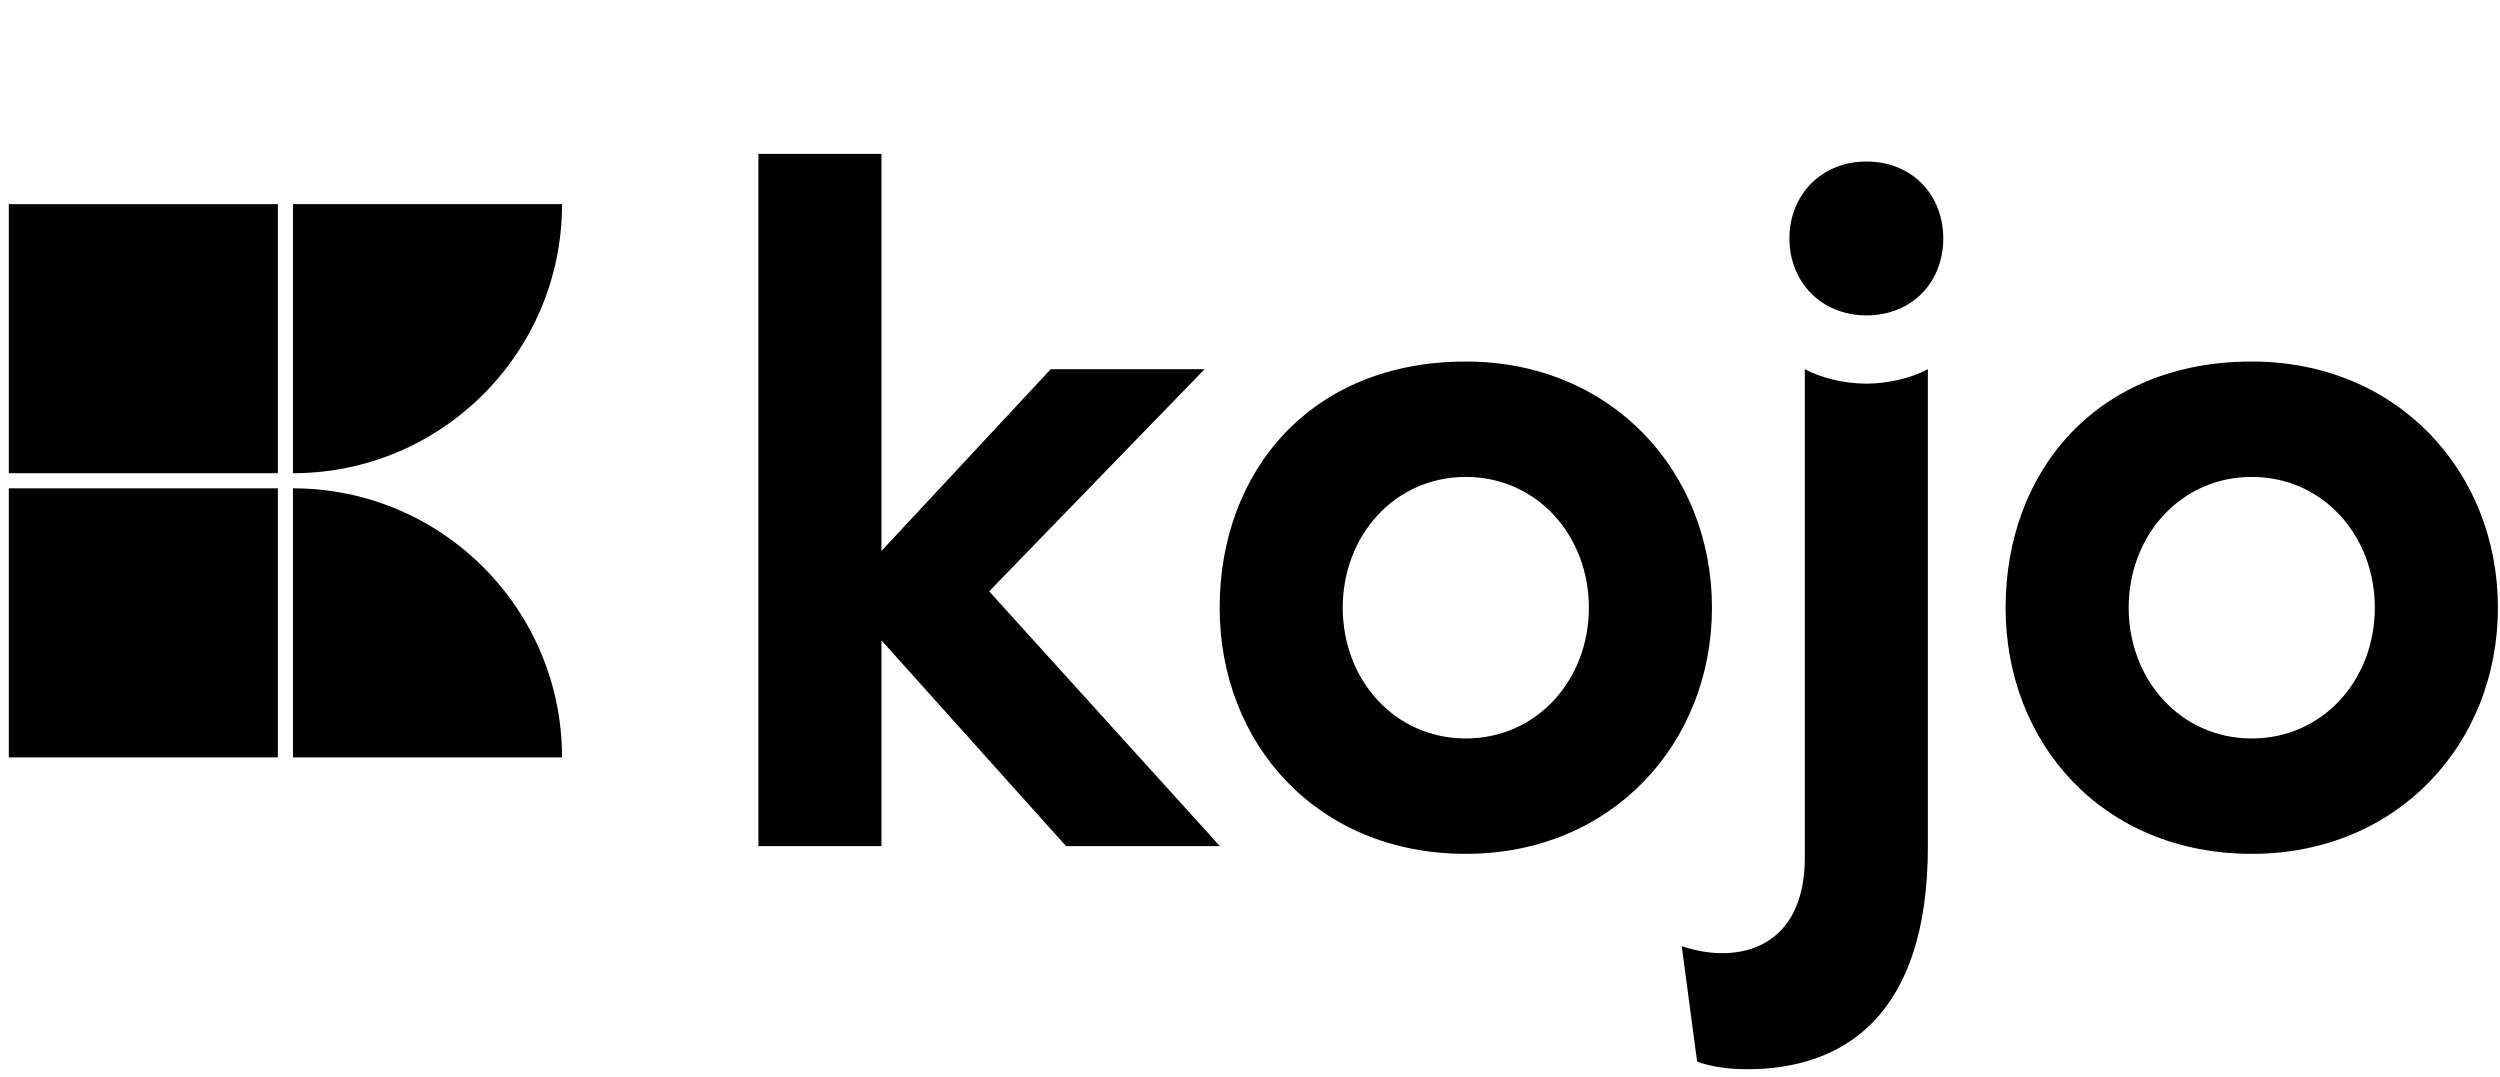 <svg width="130" height="56" viewBox="0 0 130 56" fill="none" xmlns="http://www.w3.org/2000/svg">
<path d="M0.458 10.616H14.449V24.607H0.458L0.458 10.616Z" fill="black"/>
<path d="M29.226 10.616V10.616C29.226 18.343 22.961 24.607 15.234 24.607V24.607L15.234 10.616L29.226 10.616Z" fill="black"/>
<path d="M14.449 25.393L14.449 39.384L0.458 39.384L0.458 25.393L14.449 25.393Z" fill="black"/>
<path d="M15.234 25.393V25.393C22.962 25.393 29.226 31.657 29.226 39.384V39.384H15.234L15.234 25.393Z" fill="black"/>
<path d="M63.436 44H55.436L45.836 33.3V44H39.436V8H45.836V28.65L54.636 19.2H62.636L51.436 30.75L63.436 44ZM76.222 18.8C83.822 18.8 89.022 24.55 89.022 31.6C89.022 38.65 83.822 44.4 76.222 44.4C68.472 44.4 63.422 38.65 63.422 31.6C63.422 24.55 68.122 18.8 76.222 18.8ZM76.222 38.4C79.922 38.4 82.622 35.35 82.622 31.6C82.622 27.85 79.922 24.8 76.222 24.8C72.522 24.8 69.822 27.85 69.822 31.6C69.822 35.35 72.522 38.4 76.222 38.4ZM93.05 12.4C93.05 10.15 94.7 8.4 97.05 8.4C99.45 8.4 101.05 10.15 101.05 12.4C101.05 14.65 99.45 16.4 97.05 16.4C94.7 16.4 93.05 14.65 93.05 12.4ZM87.45 49.2C90.4 50.2 93.85 49.3 93.85 44.6V19.2C94.7 19.65 95.9 19.95 97.05 19.95C98.2 19.95 99.4 19.65 100.25 19.2V44C100.25 52.85 95.85 55.6 90.85 55.6C89.8 55.6 88.9 55.45 88.25 55.2L87.45 49.2ZM117.091 18.8C124.691 18.8 129.891 24.55 129.891 31.6C129.891 38.65 124.691 44.4 117.091 44.4C109.341 44.4 104.291 38.65 104.291 31.6C104.291 24.55 108.991 18.8 117.091 18.8ZM117.091 38.4C120.791 38.4 123.491 35.35 123.491 31.6C123.491 27.85 120.791 24.8 117.091 24.8C113.391 24.8 110.691 27.85 110.691 31.6C110.691 35.35 113.391 38.4 117.091 38.4Z" fill="black"/>
</svg>
